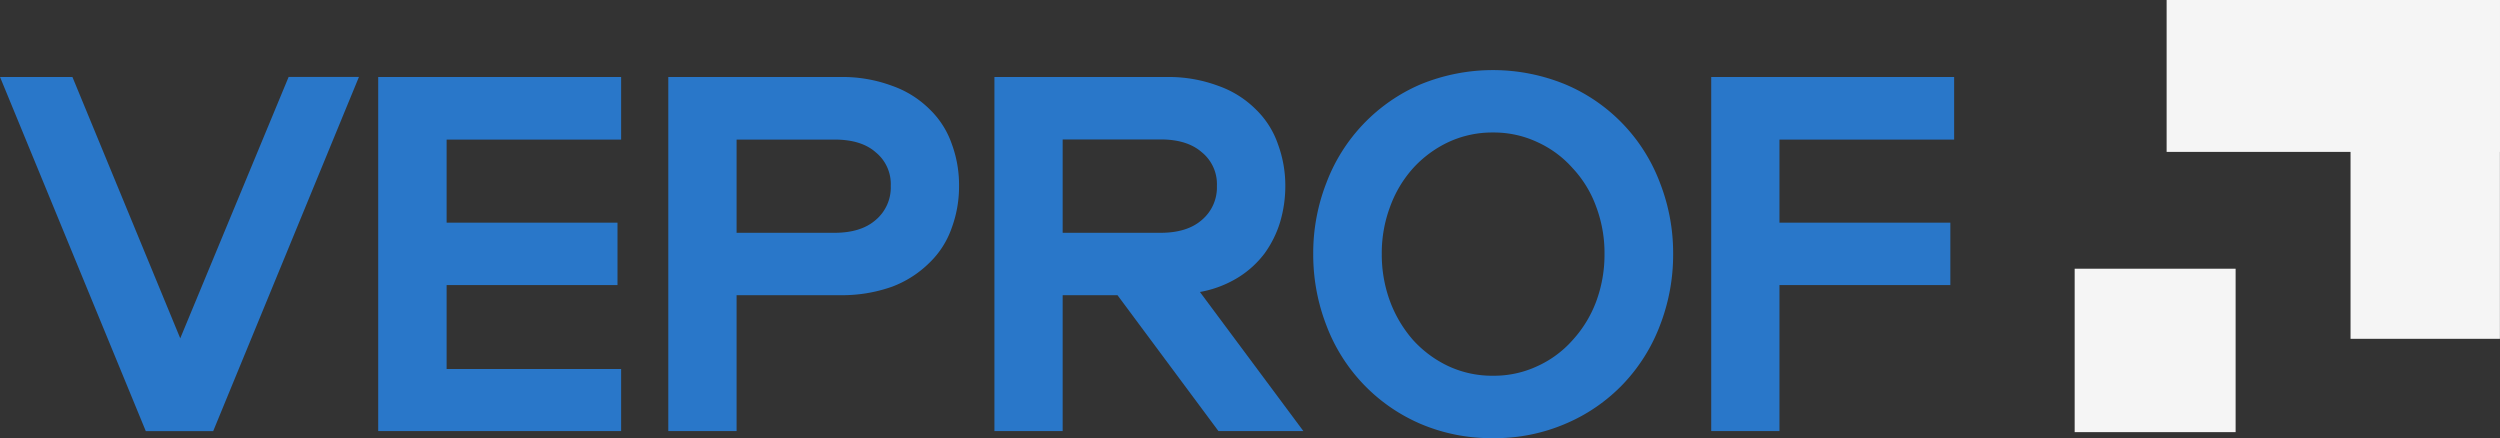 <svg id="Layer_1" data-name="Layer 1" xmlns="http://www.w3.org/2000/svg" xmlns:xlink="http://www.w3.org/1999/xlink" viewBox="0 0 566.03 99.2"><rect x="0" y="0" width="566.03" height="99.2" fill="#333333" stroke="none"/><defs><style>.cls-1{fill:#2977C9;}.cls-2{clip-path:url(#clip-path);}.cls-3{fill:#F5F5F5;}.cls-4{fill:#2977C9;}</style><clipPath id="clip-path" transform="translate(-216.99 -36.4)"><rect class="cls-1" x="216.99" y="36.4" width="566.03" height="99.2"/></clipPath></defs><g class="cls-2"><path class="cls-3" d="M686.72,97.24v37h36.44v-37Z" transform="translate(-216.99 -36.4)"/><path class="cls-3" d="M783,113.11V36.4H749.18v76.71Z" transform="translate(-216.99 -36.4)"/><path class="cls-3" d="M707.54,70.79H783V36.4H707.54Z" transform="translate(-216.99 -36.4)"/><path class="cls-4" d="M217,53.84h16.39L257.8,113l24.54-59.18h15.92l-33,80.19H250Z" transform="translate(-216.99 -36.4)"/><path class="cls-4" d="M318.11,68V86.81H356.8v14.13H318.11v19h39.51V134h-55V53.84h55V68Z" transform="translate(-216.99 -36.4)"/><path class="cls-4" d="M434.13,78.48A27.11,27.11,0,0,1,432.47,88a20.07,20.07,0,0,1-5,7.85A24.06,24.06,0,0,1,419,101.3a33.78,33.78,0,0,1-12,1.93H383.76V134H368.3V53.84H407a32.2,32.2,0,0,1,12,2,22.68,22.68,0,0,1,8.49,5.32,20,20,0,0,1,5,7.85A26.76,26.76,0,0,1,434.13,78.48ZM383.76,89.11h22.17q6,0,9.32-2.9a9.63,9.63,0,0,0,3.42-7.73,9.27,9.27,0,0,0-3.42-7.61Q412,68,405.93,68H383.76Z" transform="translate(-216.99 -36.4)"/><path class="cls-4" d="M508,78.48a28.65,28.65,0,0,1-1.18,8.21,24.09,24.09,0,0,1-3.54,7.12,22,22,0,0,1-6,5.44,24.87,24.87,0,0,1-8.61,3.26L512.09,134H492.86L470,103.23H457.59V134H442.14V53.84h38.69a32.15,32.15,0,0,1,12,2,22.68,22.68,0,0,1,8.49,5.32,20,20,0,0,1,5,7.85A27,27,0,0,1,508,78.48ZM457.59,89.11h22.18q6,0,9.32-2.9a9.63,9.63,0,0,0,3.42-7.73,9.27,9.27,0,0,0-3.42-7.61q-3.31-2.9-9.32-2.9H457.59Z" transform="translate(-216.99 -36.4)"/><path class="cls-4" d="M555.07,135.6a40.76,40.76,0,0,1-16.52-3.26,39.37,39.37,0,0,1-21.23-22.22,44.3,44.3,0,0,1-3-16.18,43.71,43.71,0,0,1,3-16.19,39.37,39.37,0,0,1,21.23-22.22,43.16,43.16,0,0,1,32.91,0,39.08,39.08,0,0,1,21.35,22.22,43.71,43.71,0,0,1,3,16.19,44.3,44.3,0,0,1-3,16.18,39.65,39.65,0,0,1-8.37,13.28,39.09,39.09,0,0,1-13,8.94A40.41,40.41,0,0,1,555.07,135.6Zm0-14.13a23.16,23.16,0,0,0,10-2.17,23.77,23.77,0,0,0,8-5.92,26.85,26.85,0,0,0,5.31-8.7,30.49,30.49,0,0,0,1.89-10.74,29.88,29.88,0,0,0-1.89-10.75,25.35,25.35,0,0,0-5.31-8.7,23.74,23.74,0,0,0-8-5.91,23.17,23.17,0,0,0-10-2.18,23.46,23.46,0,0,0-10.15,2.18,25.42,25.42,0,0,0-8,5.91,26.56,26.56,0,0,0-5.19,8.7,29.88,29.88,0,0,0-1.89,10.75,30.49,30.49,0,0,0,1.89,10.74,28.21,28.21,0,0,0,5.19,8.7,25.45,25.45,0,0,0,8,5.92A23.45,23.45,0,0,0,555.07,121.47Z" transform="translate(-216.99 -36.4)"/><path class="cls-4" d="M619.88,68V86.81h38.69v14.13H619.88V134H604.43V53.84h55V68Z" transform="translate(-216.99 -36.4)"/></g></svg>